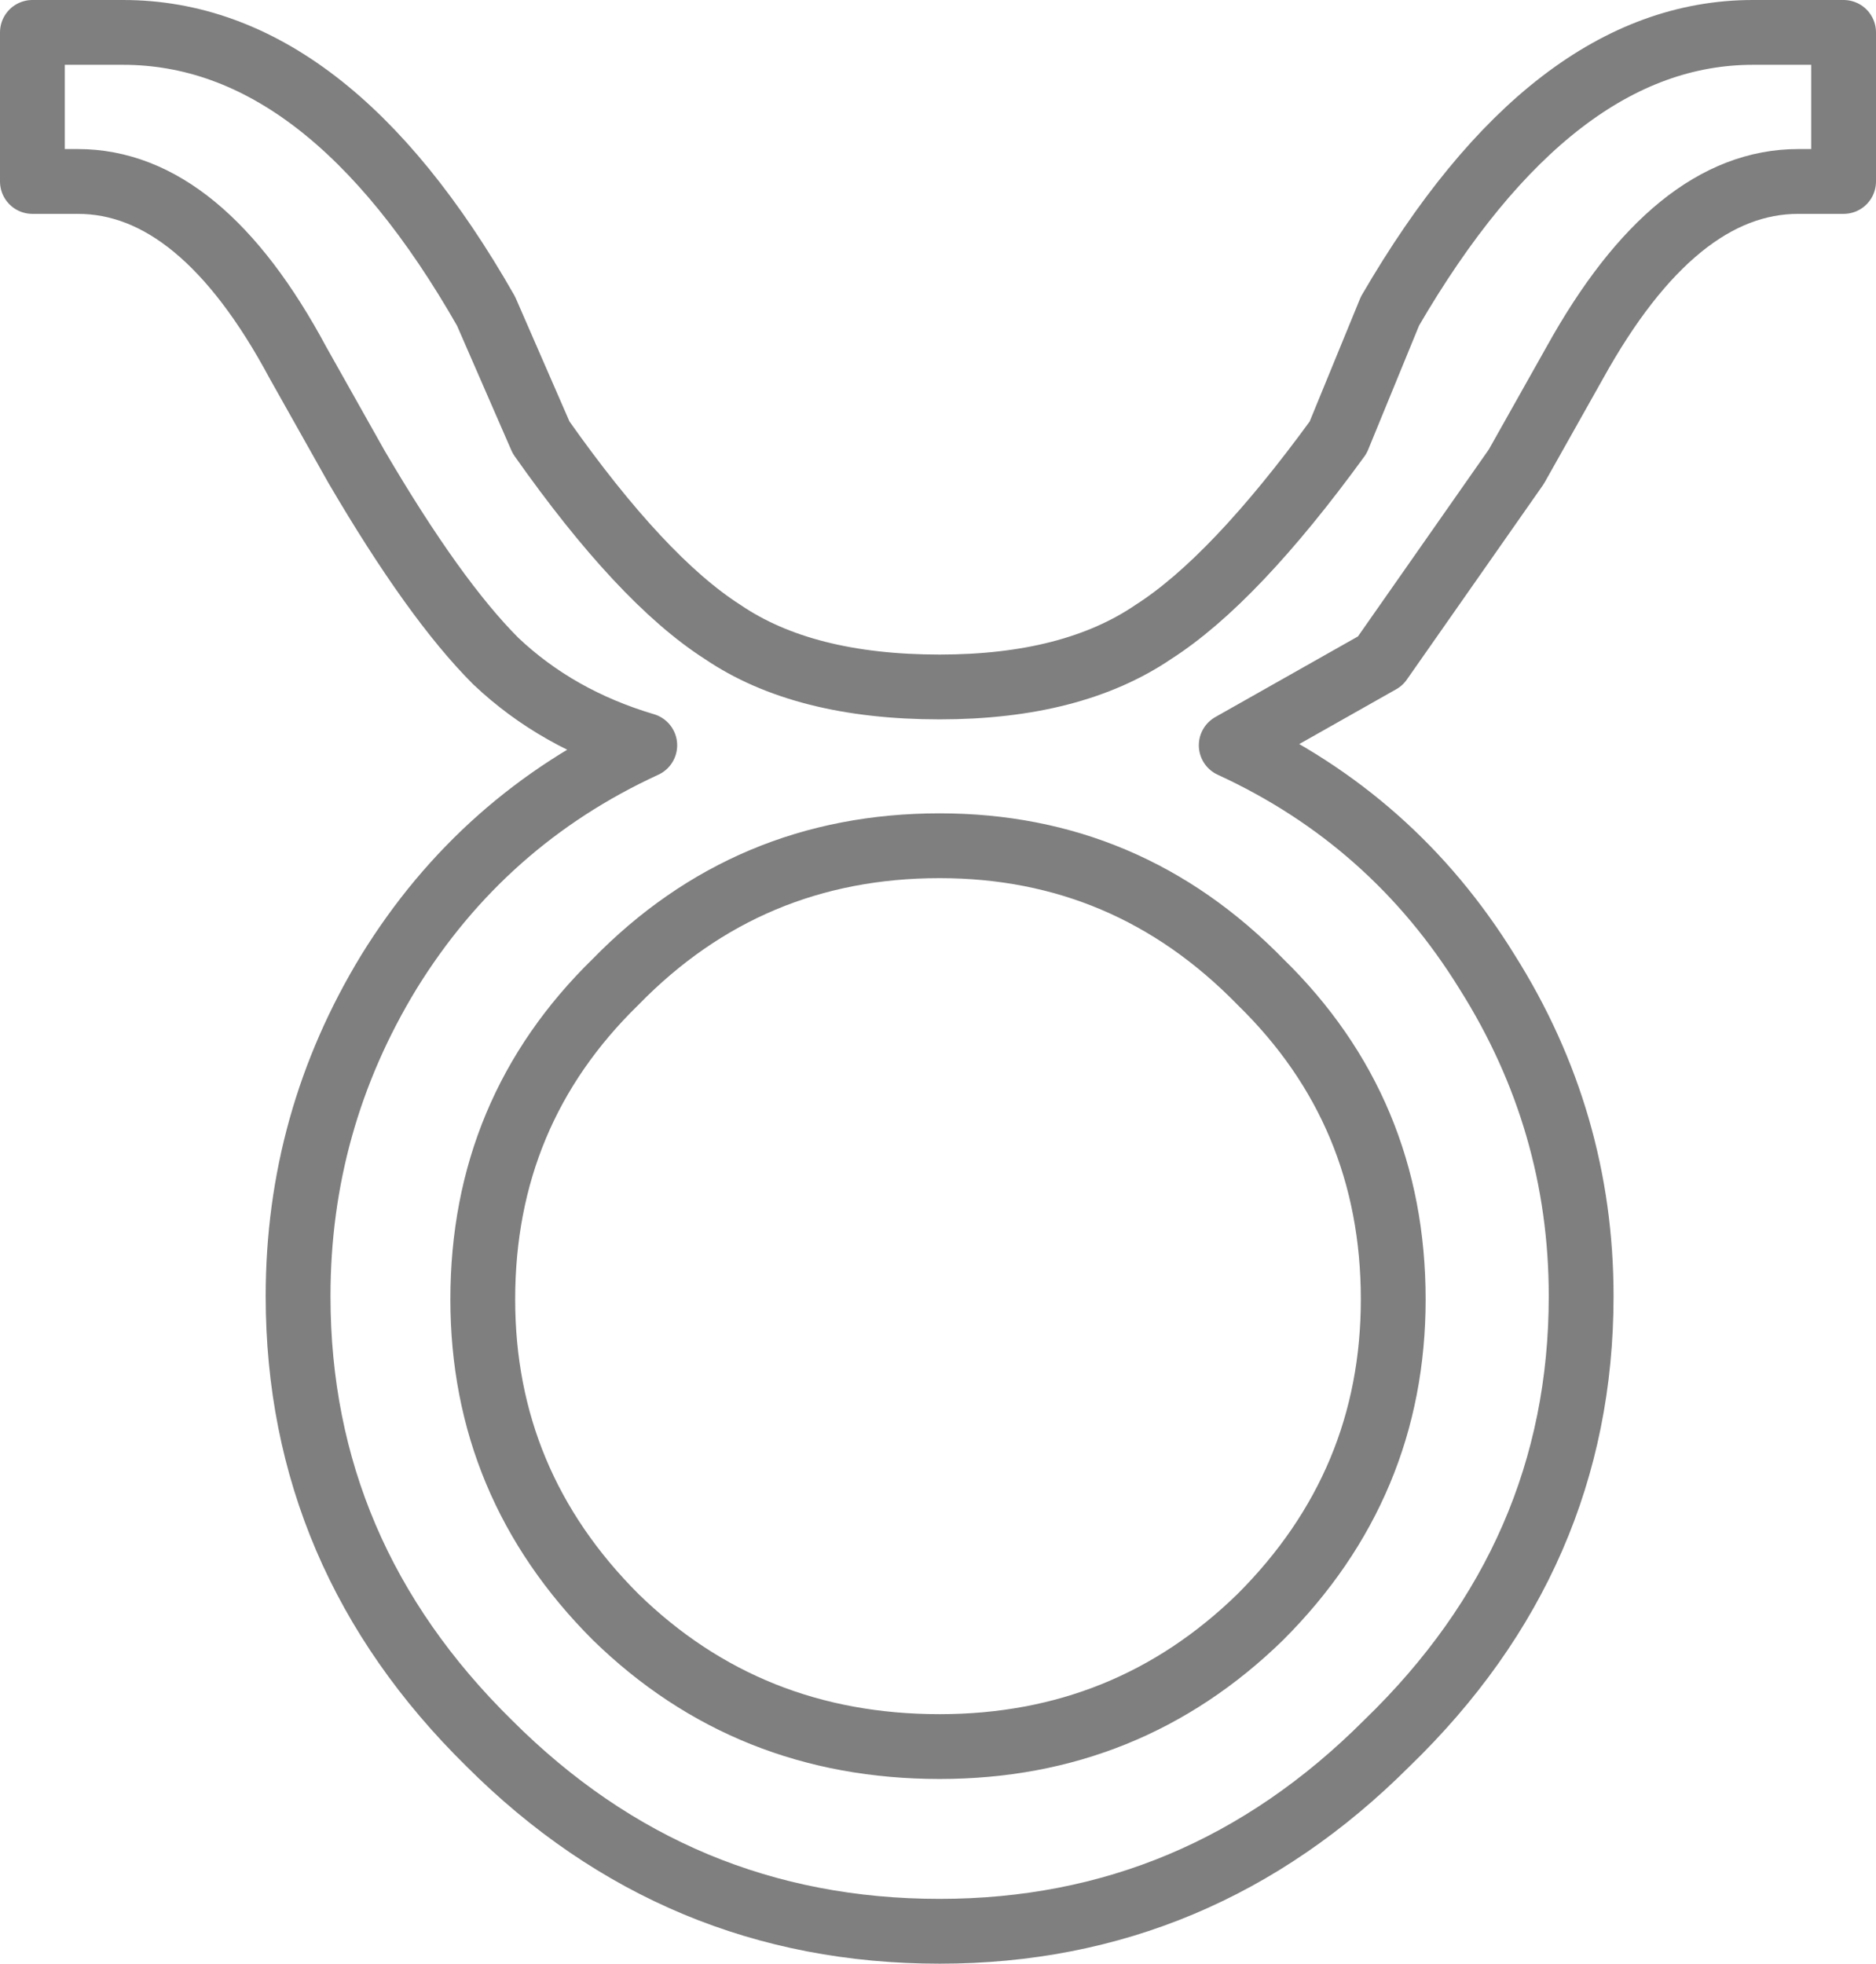 <?xml version="1.0" encoding="UTF-8" standalone="no"?>
<svg xmlns:xlink="http://www.w3.org/1999/xlink" height="30.3px" width="28.95px" xmlns="http://www.w3.org/2000/svg">
  <g transform="matrix(1.0, 0.0, 0.0, 1.0, -385.25, -240.6)">
    <path d="M405.9 247.35 L406.7 245.4 Q409.2 241.1 412.3 241.1 L413.7 241.1 413.7 243.4 413.0 243.4 Q411.1 243.4 409.55 246.2 L408.65 247.8 406.55 250.8 404.25 252.1 Q406.75 253.25 408.2 255.6 409.65 257.9 409.65 260.6 409.65 264.6 406.65 267.5 403.75 270.4 399.75 270.4 395.7 270.4 392.8 267.5 389.85 264.6 389.85 260.6 389.85 257.9 391.25 255.6 392.7 253.25 395.2 252.1 393.85 251.7 392.9 250.8 391.95 249.85 390.75 247.8 L389.85 246.2 Q388.35 243.4 386.45 243.4 L385.75 243.4 385.75 241.1 387.15 241.1 Q390.3 241.1 392.75 245.4 L393.6 247.35 Q395.15 249.55 396.4 250.35 397.65 251.2 399.75 251.2 401.8 251.2 403.05 250.35 404.3 249.55 405.9 247.35 M406.75 260.65 Q406.75 257.75 404.7 255.75 402.65 253.65 399.75 253.65 396.8 253.65 394.75 255.75 392.7 257.75 392.7 260.65 392.7 263.5 394.75 265.55 396.8 267.55 399.75 267.55 402.65 267.55 404.7 265.55 406.75 263.5 406.75 260.65" fill="none" stroke="#000000" stroke-linecap="round" stroke-linejoin="round" stroke-opacity="0.502" stroke-width="1.0"/>
  </g>
</svg>
